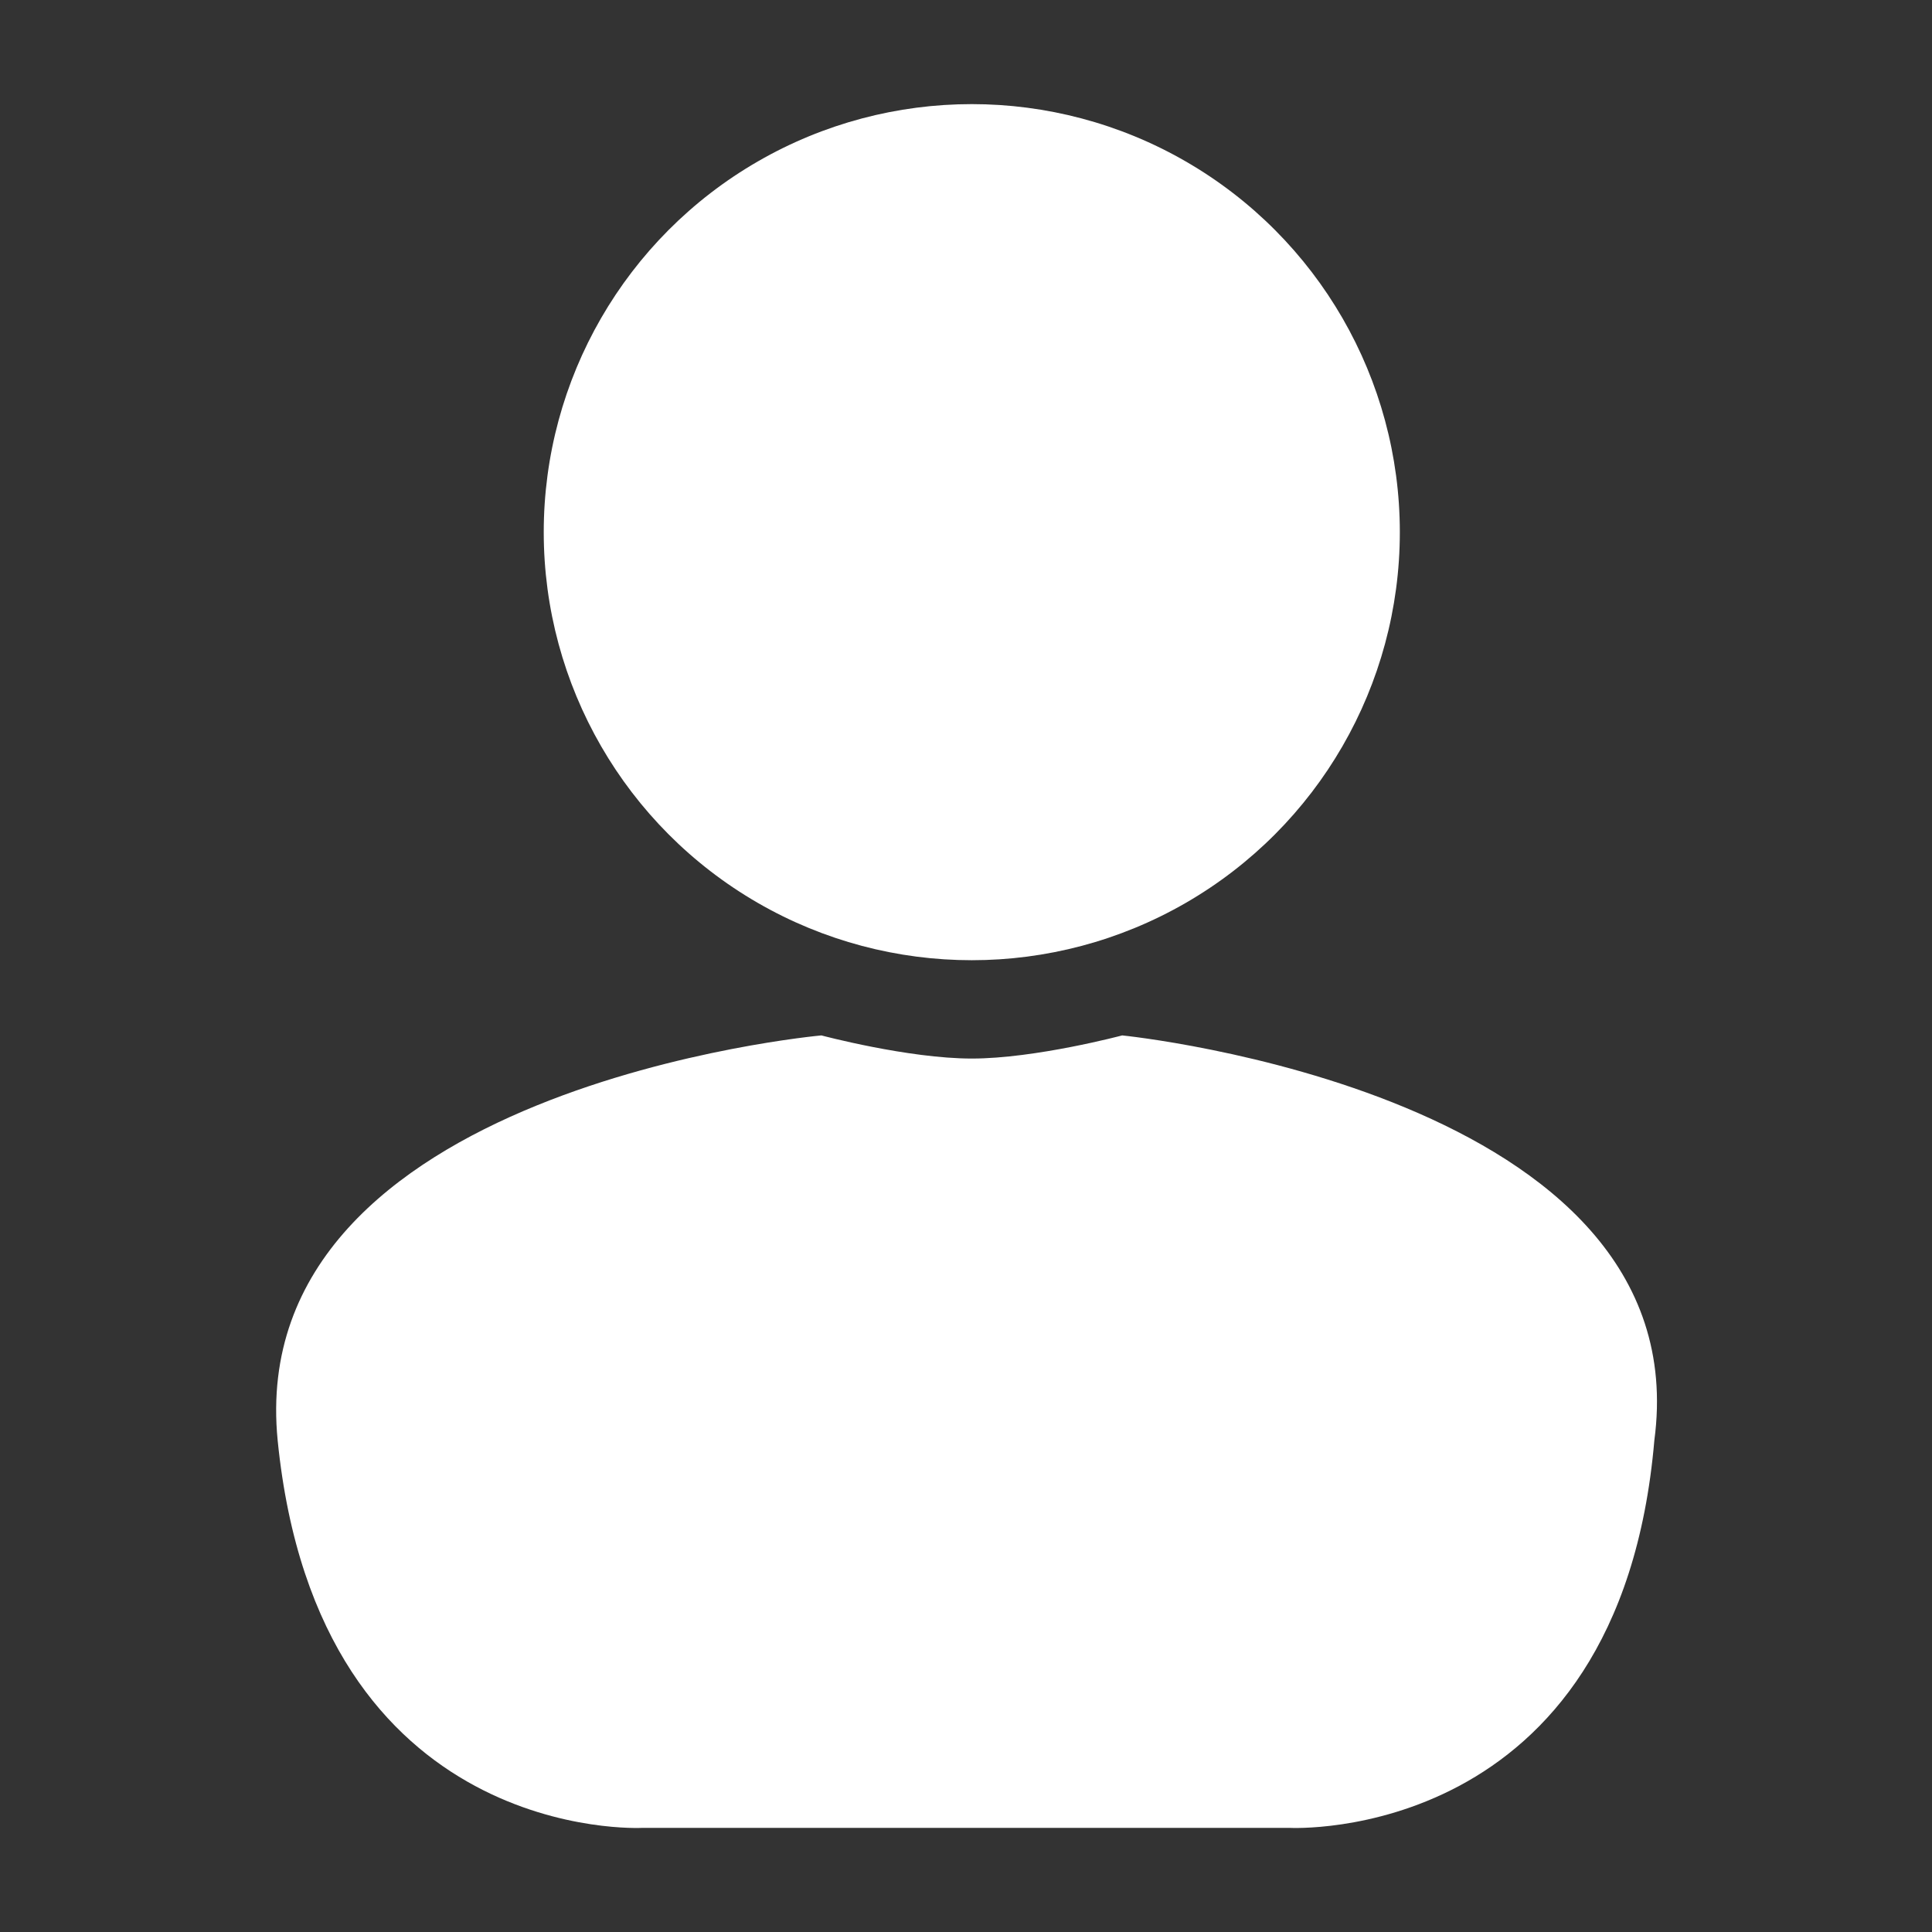 <?xml version="1.0" encoding="utf-8"?>
<!-- Generator: Adobe Illustrator 24.1.1, SVG Export Plug-In . SVG Version: 6.00 Build 0)  -->
<svg version="1.1" id="Layer_2_1_" xmlns="http://www.w3.org/2000/svg" xmlns:xlink="http://www.w3.org/1999/xlink" x="0px" y="0px"
	 viewBox="0 0 33.4 33.4" style="enable-background:new 0 0 33.4 33.4;" xml:space="preserve">
<rect x="0" y="0" width="33.4" height="33.4" fill="#333333" stroke="none"/>
<style type="text/css">
	.st0{fill:#FFFFFF;}
</style>
<g>
	<circle class="st0" cx="16.8" cy="9.2" r="7.4"/>
	<path class="st0" d="M19.4,17.9c0,0-1.5,0.4-2.6,0.4c-1.1,0-2.6-0.4-2.6-0.4s-10,0.9-9.4,7c0.7,7,6.3,6.7,6.3,6.7h5.6h5.6
		c0,0,5.7,0.3,6.3-6.7C29.4,18.9,19.4,17.9,19.4,17.9z"/>
</g>
</svg>
